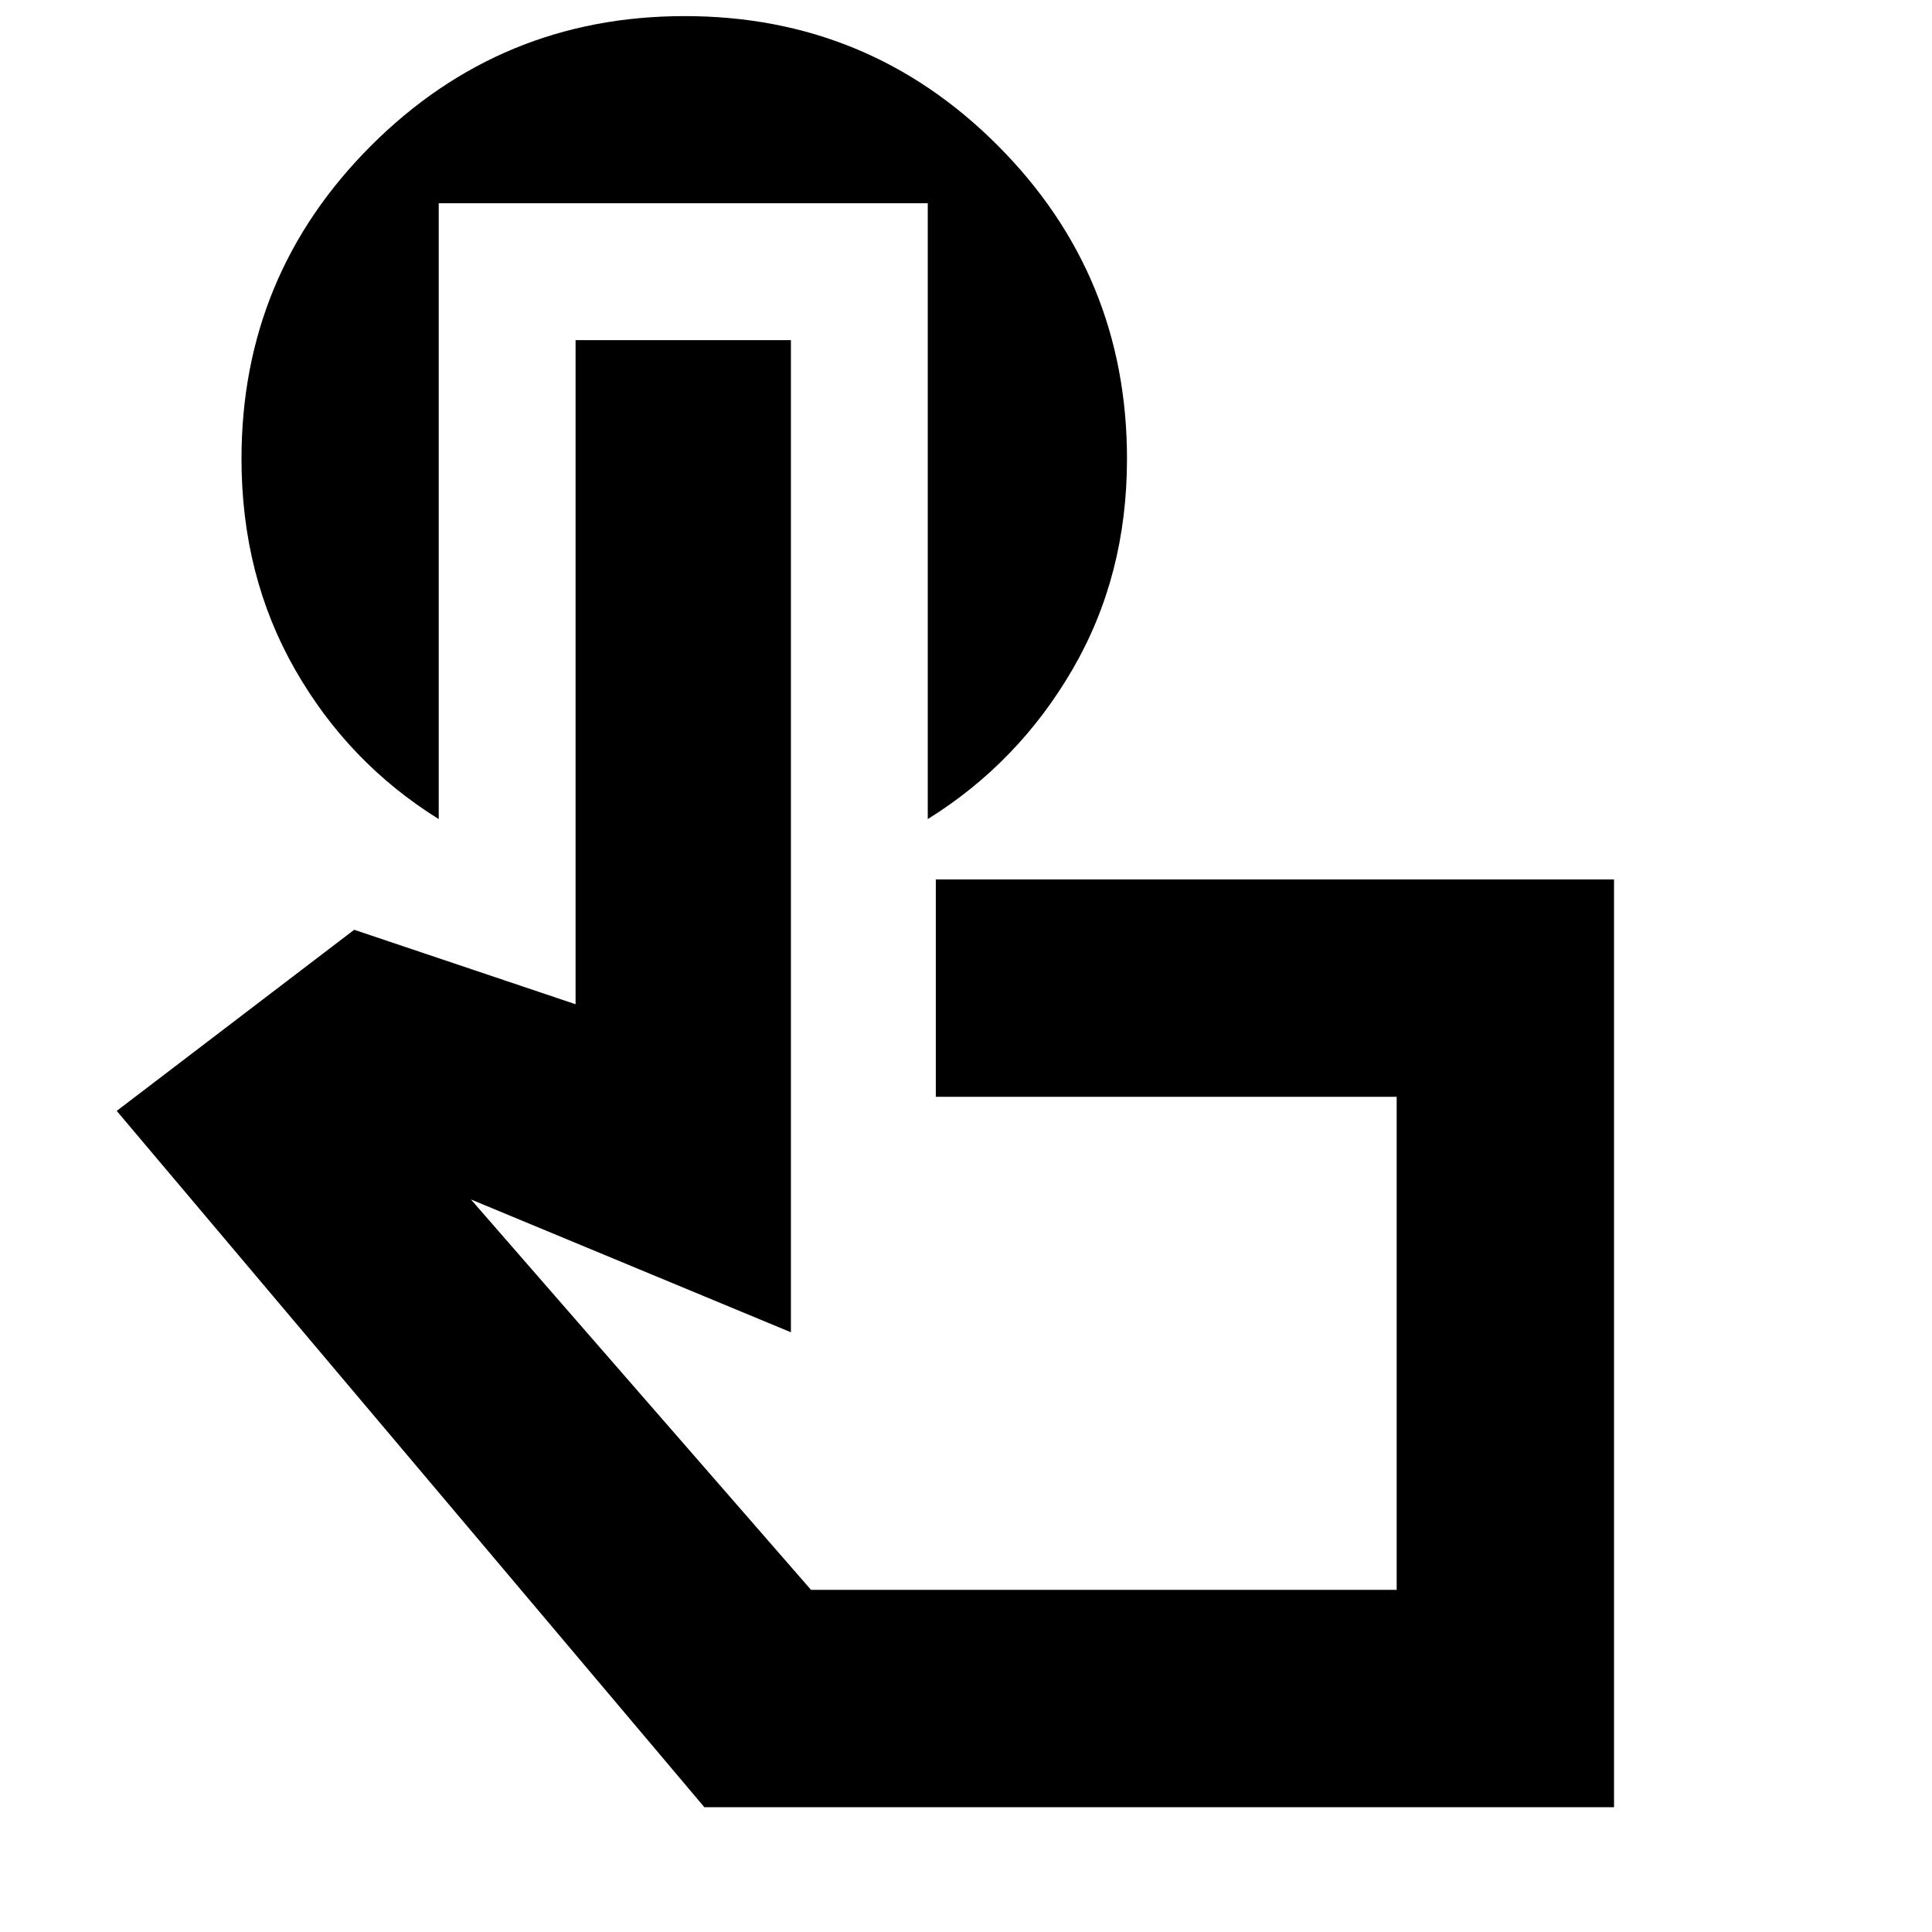 <svg xmlns="http://www.w3.org/2000/svg" height="20" viewBox="0 -960 960 960" width="20"><path d="M802-62H350L58-408l118-90 110 37v-330h107v493l-159-66 169 194h291v-245H465v-108h337v461ZM549-293ZM218-859v306q-45-28-71.5-74.5T120-732q0-91.3 64.42-155.65Q248.84-952 340.24-952q91.4 0 155.58 64.35T560-732q0 58-27 104.5T461-553v-306H218Z"/></svg>